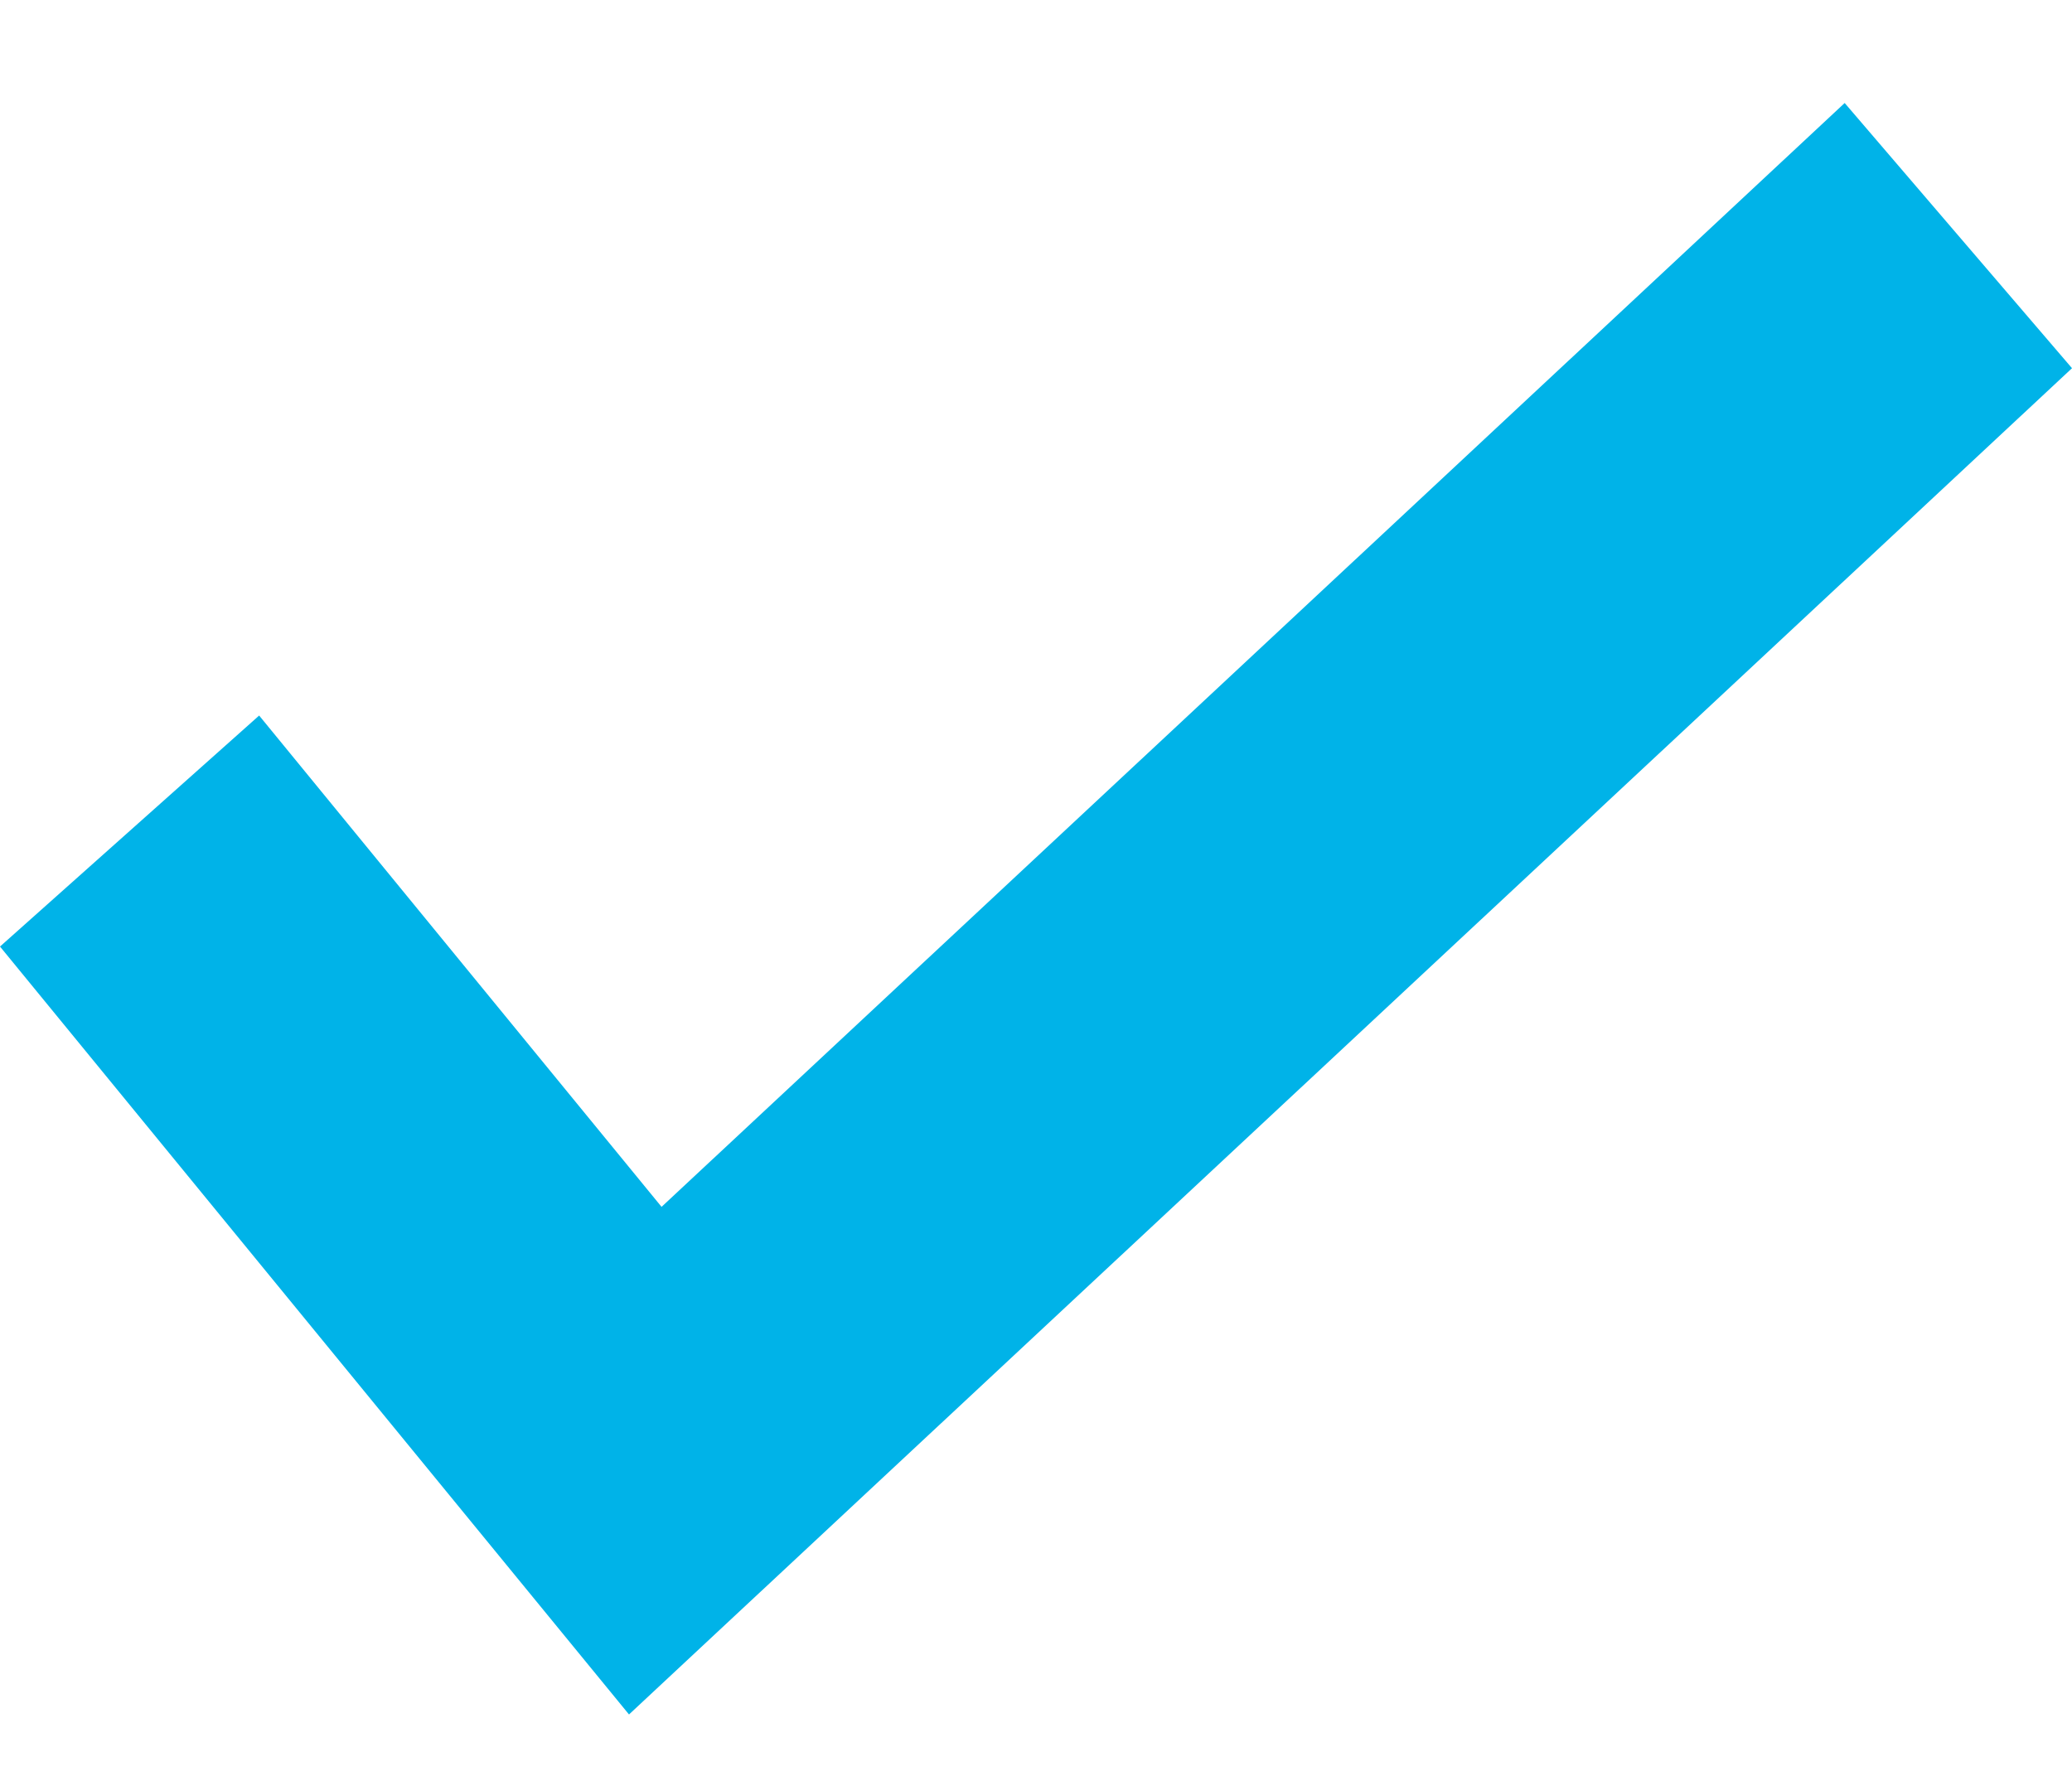<svg width="14" height="12" viewBox="0 0 14 12" fill="none" xmlns="http://www.w3.org/2000/svg">
<path fill-rule="evenodd" clip-rule="evenodd" d="M14 2.488L4.25 11.585L0 6.396L1.751 4.835L4.47 8.155L12.464 0.696L14 2.488Z" fill="#00B3E8"/>
</svg>

